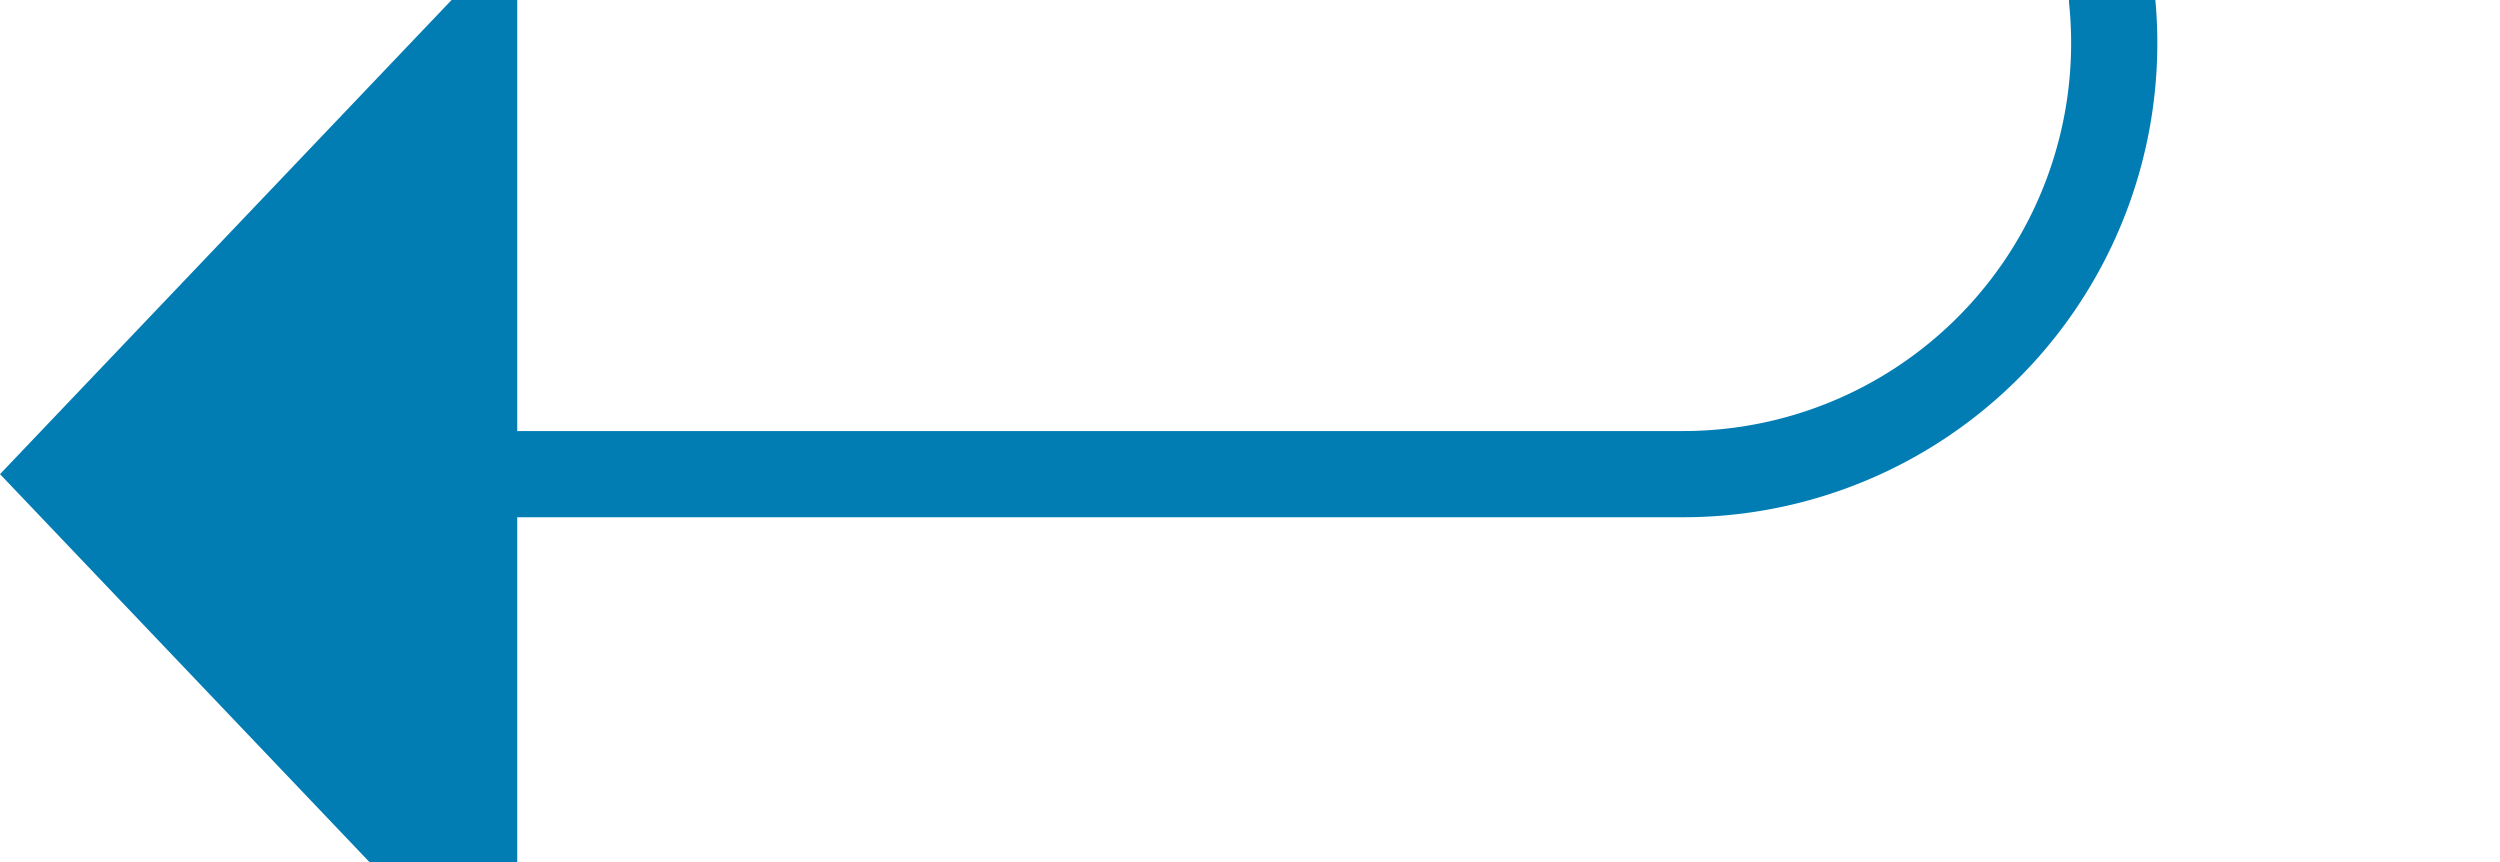 ﻿<?xml version="1.0" encoding="utf-8"?>
<svg version="1.1" xmlns:xlink="http://www.w3.org/1999/xlink" width="29px" height="10px" preserveAspectRatio="xMinYMid meet" viewBox="1274 2890  29 8" xmlns="http://www.w3.org/2000/svg">
  <path d="M 1179.5 1562  L 1179.5 1599  A 5 5 0 0 0 1184.5 1604.5 L 1293 1604.5  A 5 5 0 0 1 1298.5 1609 L 1298.5 2174  A 3 3 0 0 1 1301.5 2177 A 3 3 0 0 1 1298.5 2180 L 1298.5 2889  A 5 5 0 0 1 1293.5 2894.5 L 1279 2894.5  " stroke-width="1" stroke="#027db4" fill="none" />
  <path d="M 1280 2888.2  L 1274 2894.5  L 1280 2900.8  L 1280 2888.2  Z " fill-rule="nonzero" fill="#027db4" stroke="none" />
</svg>